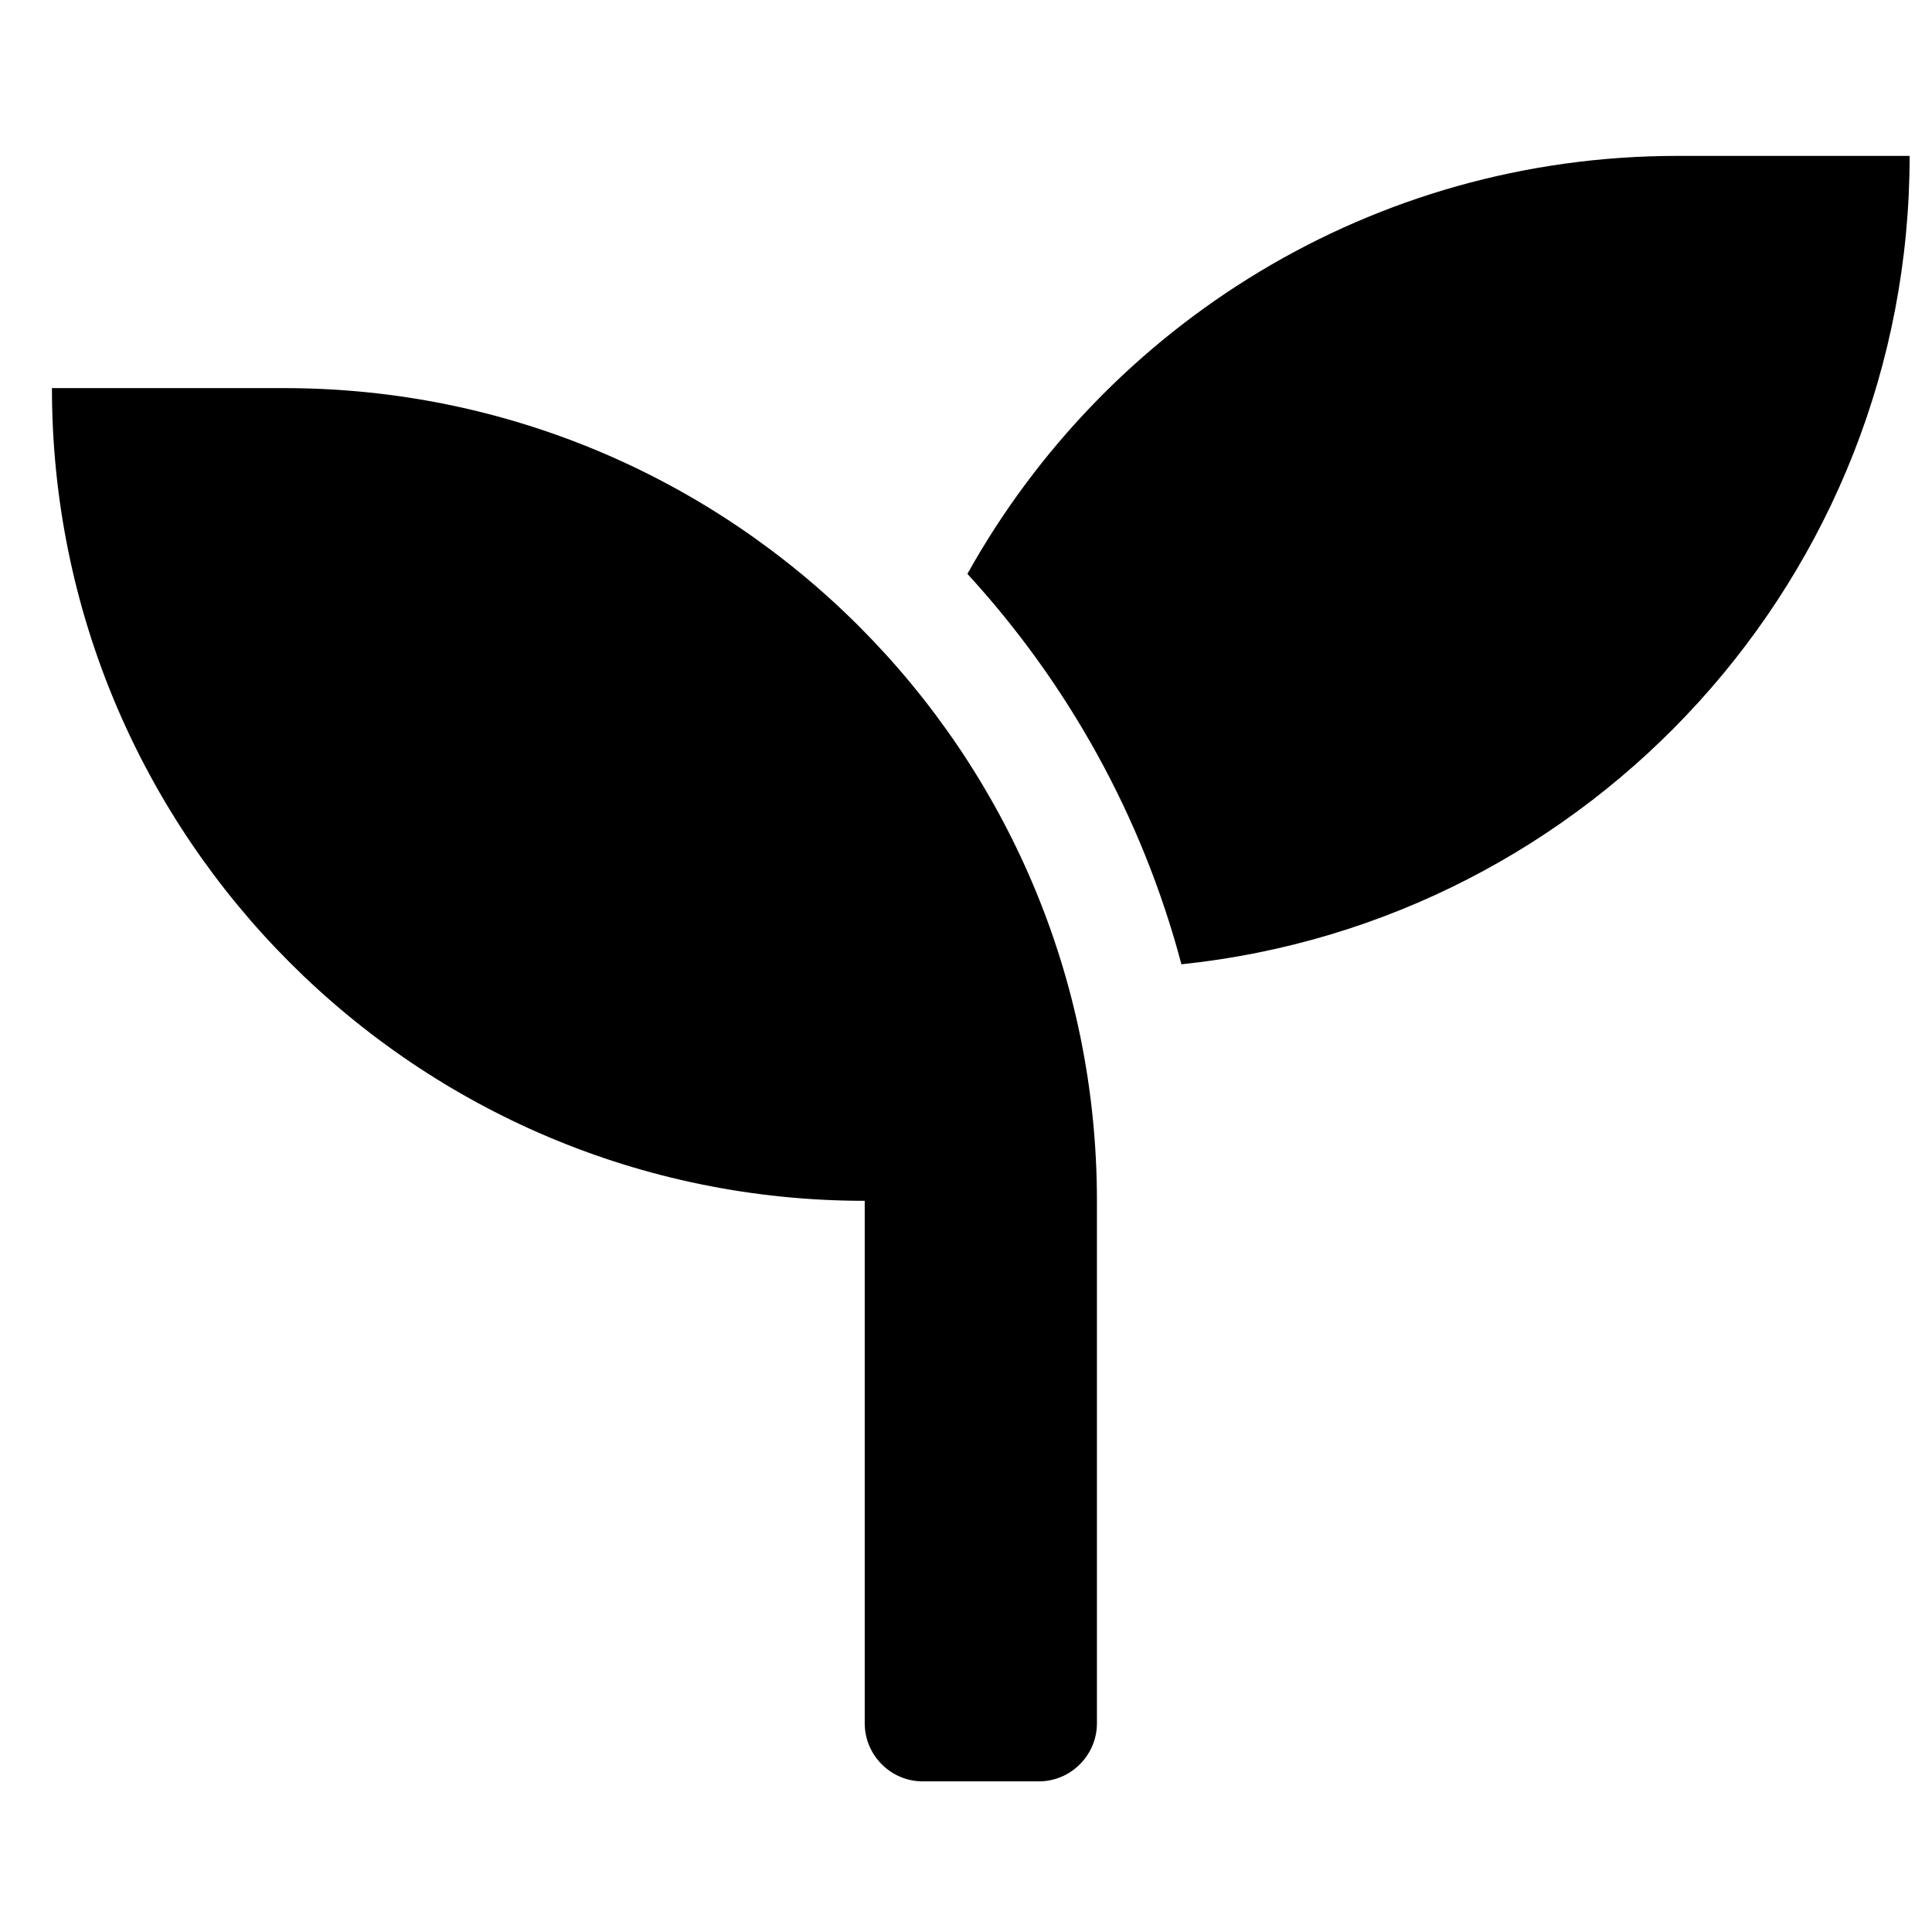<svg viewBox="0 0 26 26" xmlns="http://www.w3.org/2000/svg">
<g clip-path="url(#clip0_105_4)">
<path fill="currentColor" d="M3.824 5.223H0.699C0.699 11.263 5.597 16.16 11.637 16.16V23.191C11.637 23.621 11.988 23.973 12.418 23.973H13.98C14.41 23.973 14.762 23.621 14.762 23.191V16.16C14.762 10.12 9.864 5.223 3.824 5.223ZM22.574 2.098C18.463 2.098 14.889 4.368 13.019 7.723C14.371 9.197 15.372 10.989 15.899 12.977C21.402 12.405 25.699 7.757 25.699 2.098H22.574Z"/>
</g>
<defs>
<clipPath id="clip0_105_4">
<rect width="25" height="25" fill="white" transform="translate(0.699 0.535)"/>
</clipPath>
</defs>
</svg>
